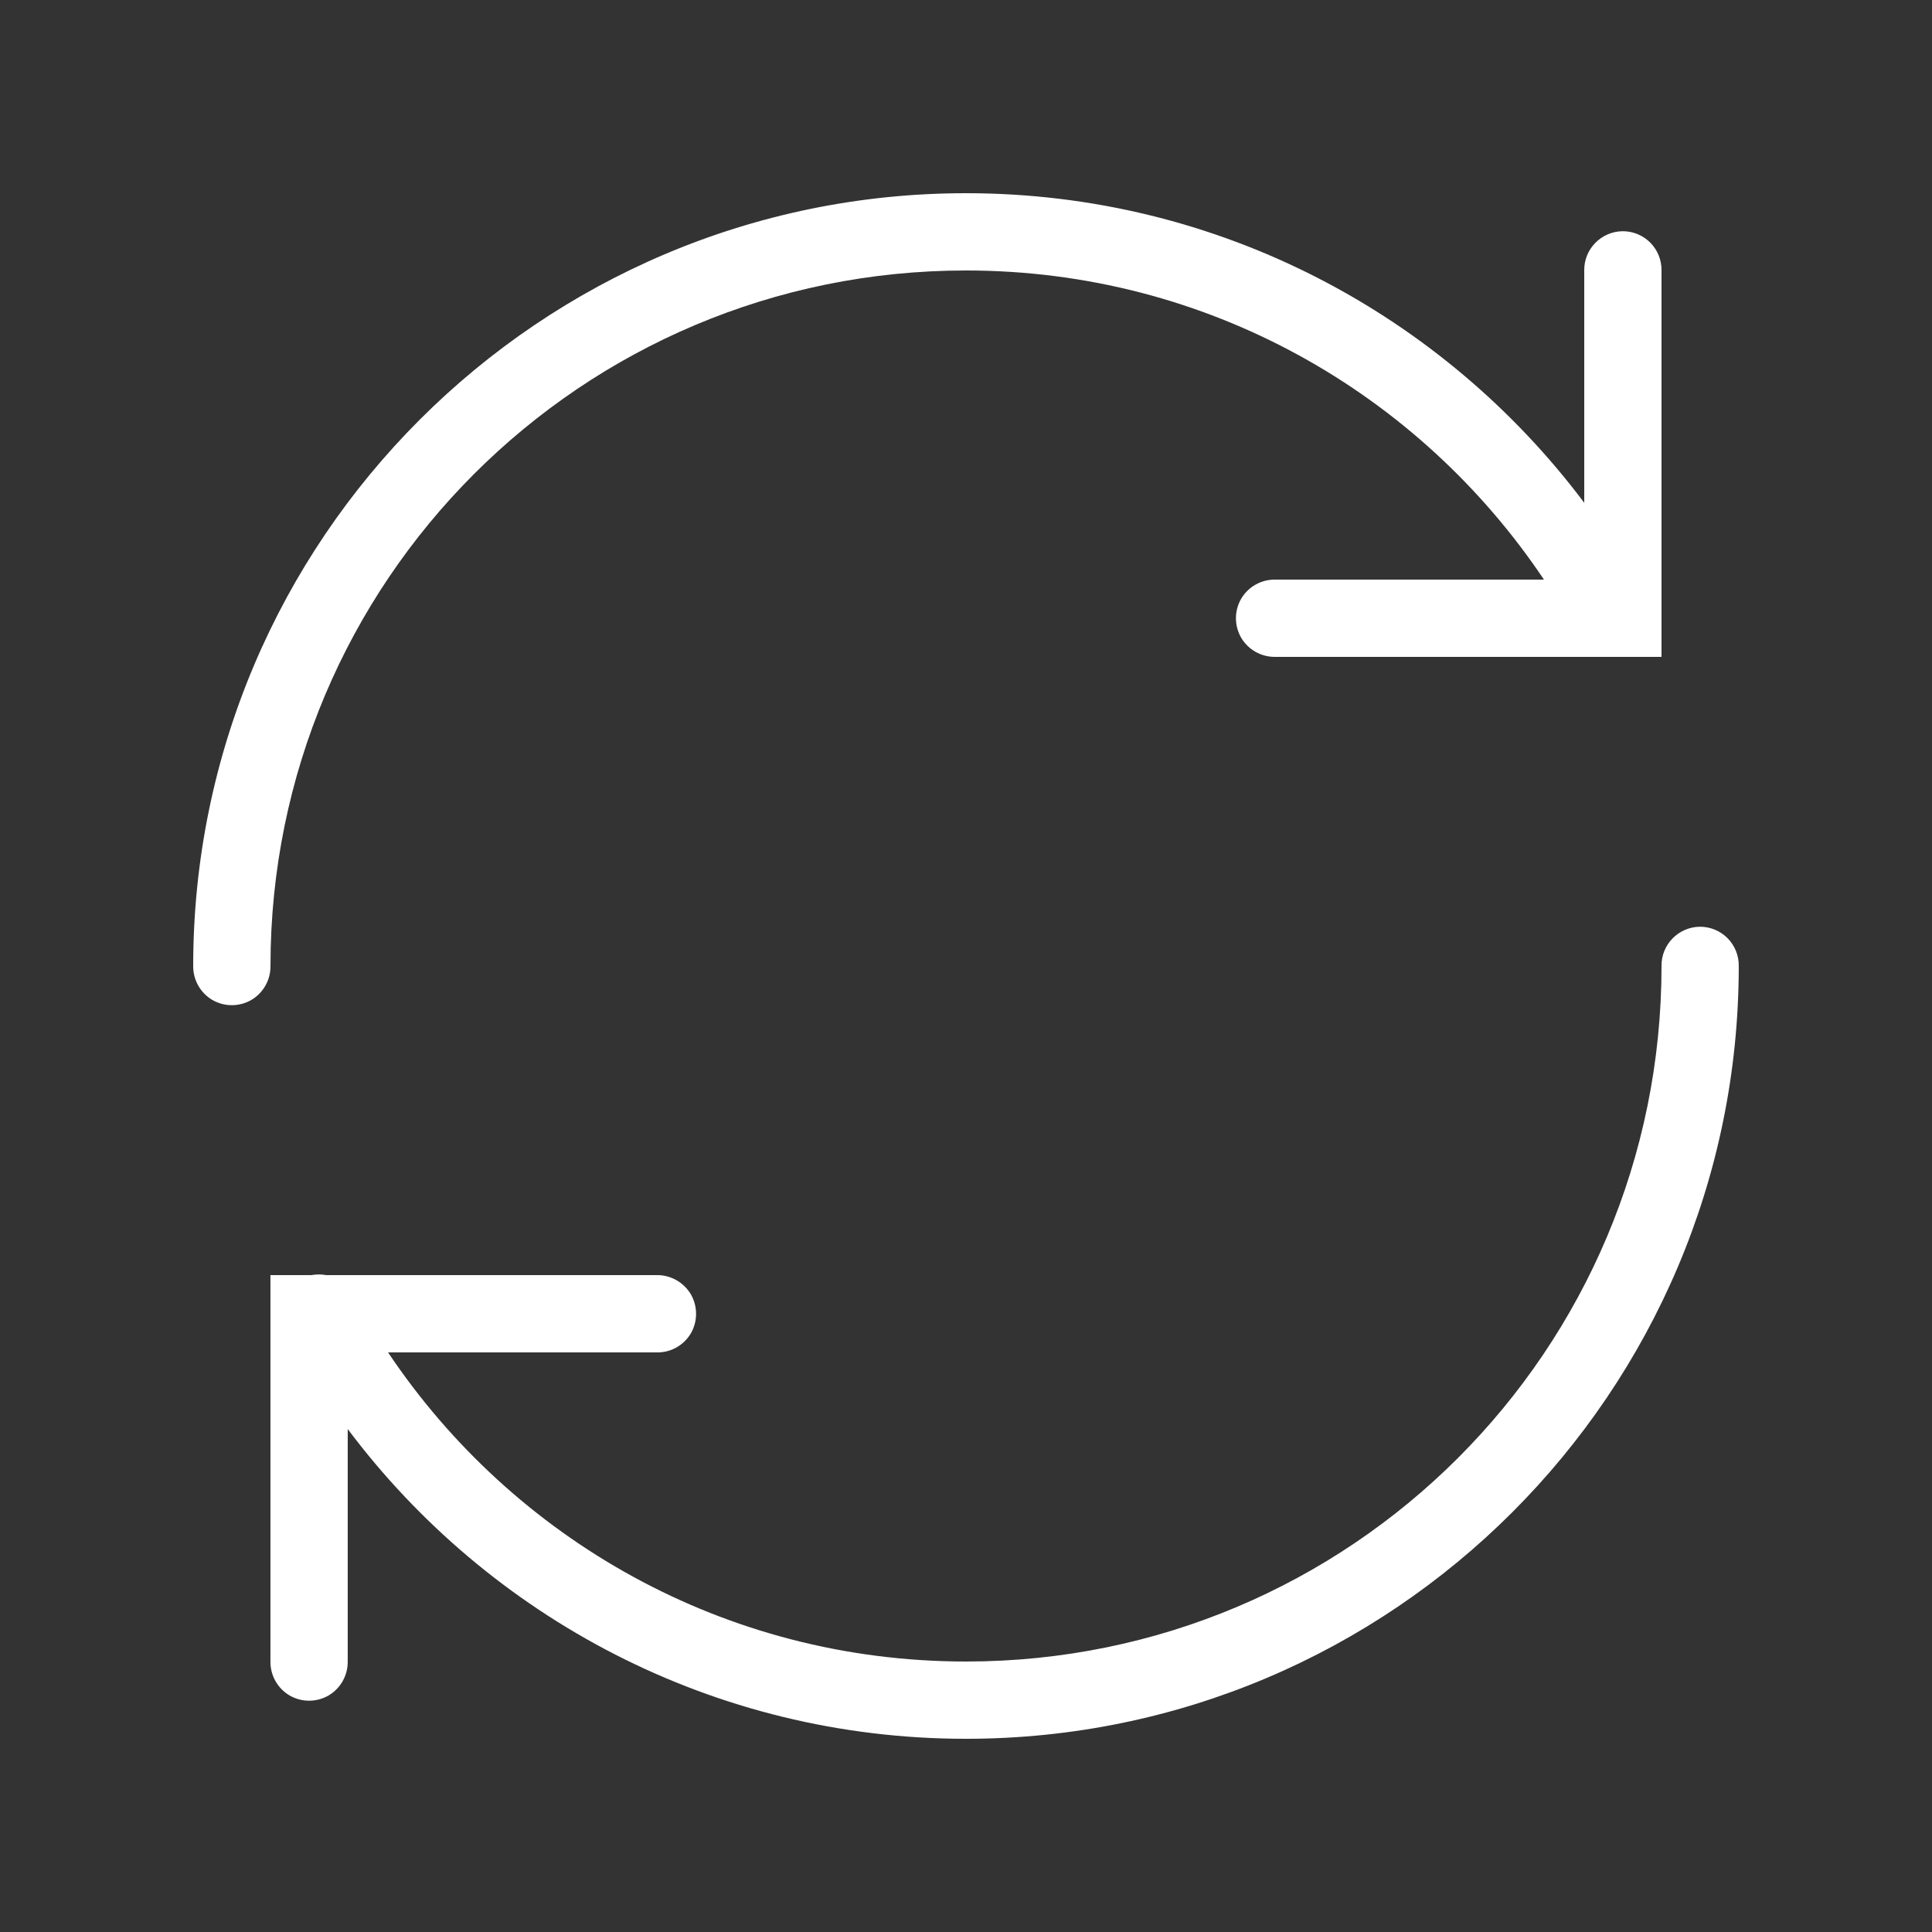 <svg xmlns="http://www.w3.org/2000/svg" xmlns:xlink="http://www.w3.org/1999/xlink" viewBox="0,0,256,256" width="100px" height="100px" fill-rule="nonzero"><rect x="0" y="0" width="256" height="256" fill="#333333" stroke="none"/><g fill="#ffffff" fill-rule="nonzero" stroke="none" stroke-width="1" stroke-linecap="butt" stroke-linejoin="miter" stroke-miterlimit="10" stroke-dasharray="" stroke-dashoffset="0" font-family="none" font-weight="none" font-size="none" text-anchor="none" style="mix-blend-mode: normal"><g transform="scale(5.12,5.12)"><path d="M25,5c-11.035,0 -20,8.965 -20,20c-0.004,0.359 0.184,0.695 0.496,0.879c0.312,0.18 0.695,0.18 1.008,0c0.312,-0.184 0.5,-0.52 0.496,-0.879c0,-9.953 8.047,-18 18,-18c6.246,0 11.727,3.18 14.957,8h-6.957c-0.359,-0.004 -0.695,0.184 -0.879,0.496c-0.18,0.312 -0.18,0.695 0,1.008c0.184,0.312 0.52,0.5 0.879,0.496h10v-10c0.004,-0.27 -0.102,-0.531 -0.293,-0.723c-0.191,-0.191 -0.453,-0.297 -0.723,-0.293c-0.551,0.012 -0.992,0.465 -0.984,1.016v6.012c-3.652,-4.863 -9.461,-8.012 -16,-8.012zM43.984,23.984c-0.551,0.012 -0.992,0.465 -0.984,1.016c0,9.953 -8.047,18 -18,18c-6.246,0 -11.73,-3.18 -14.957,-8h6.957c0.359,0.008 0.695,-0.184 0.879,-0.492c0.18,-0.312 0.18,-0.699 0,-1.012c-0.184,-0.309 -0.52,-0.5 -0.879,-0.496h-8.555c-0.129,-0.023 -0.258,-0.023 -0.387,0h-1.059v10c-0.004,0.359 0.184,0.695 0.496,0.879c0.312,0.18 0.695,0.18 1.008,0c0.312,-0.184 0.5,-0.52 0.496,-0.879v-6.016c3.648,4.863 9.461,8.016 16,8.016c11.035,0 20,-8.965 20,-20c0.004,-0.27 -0.102,-0.531 -0.293,-0.723c-0.191,-0.191 -0.453,-0.297 -0.723,-0.293z"></path></g></g></svg>